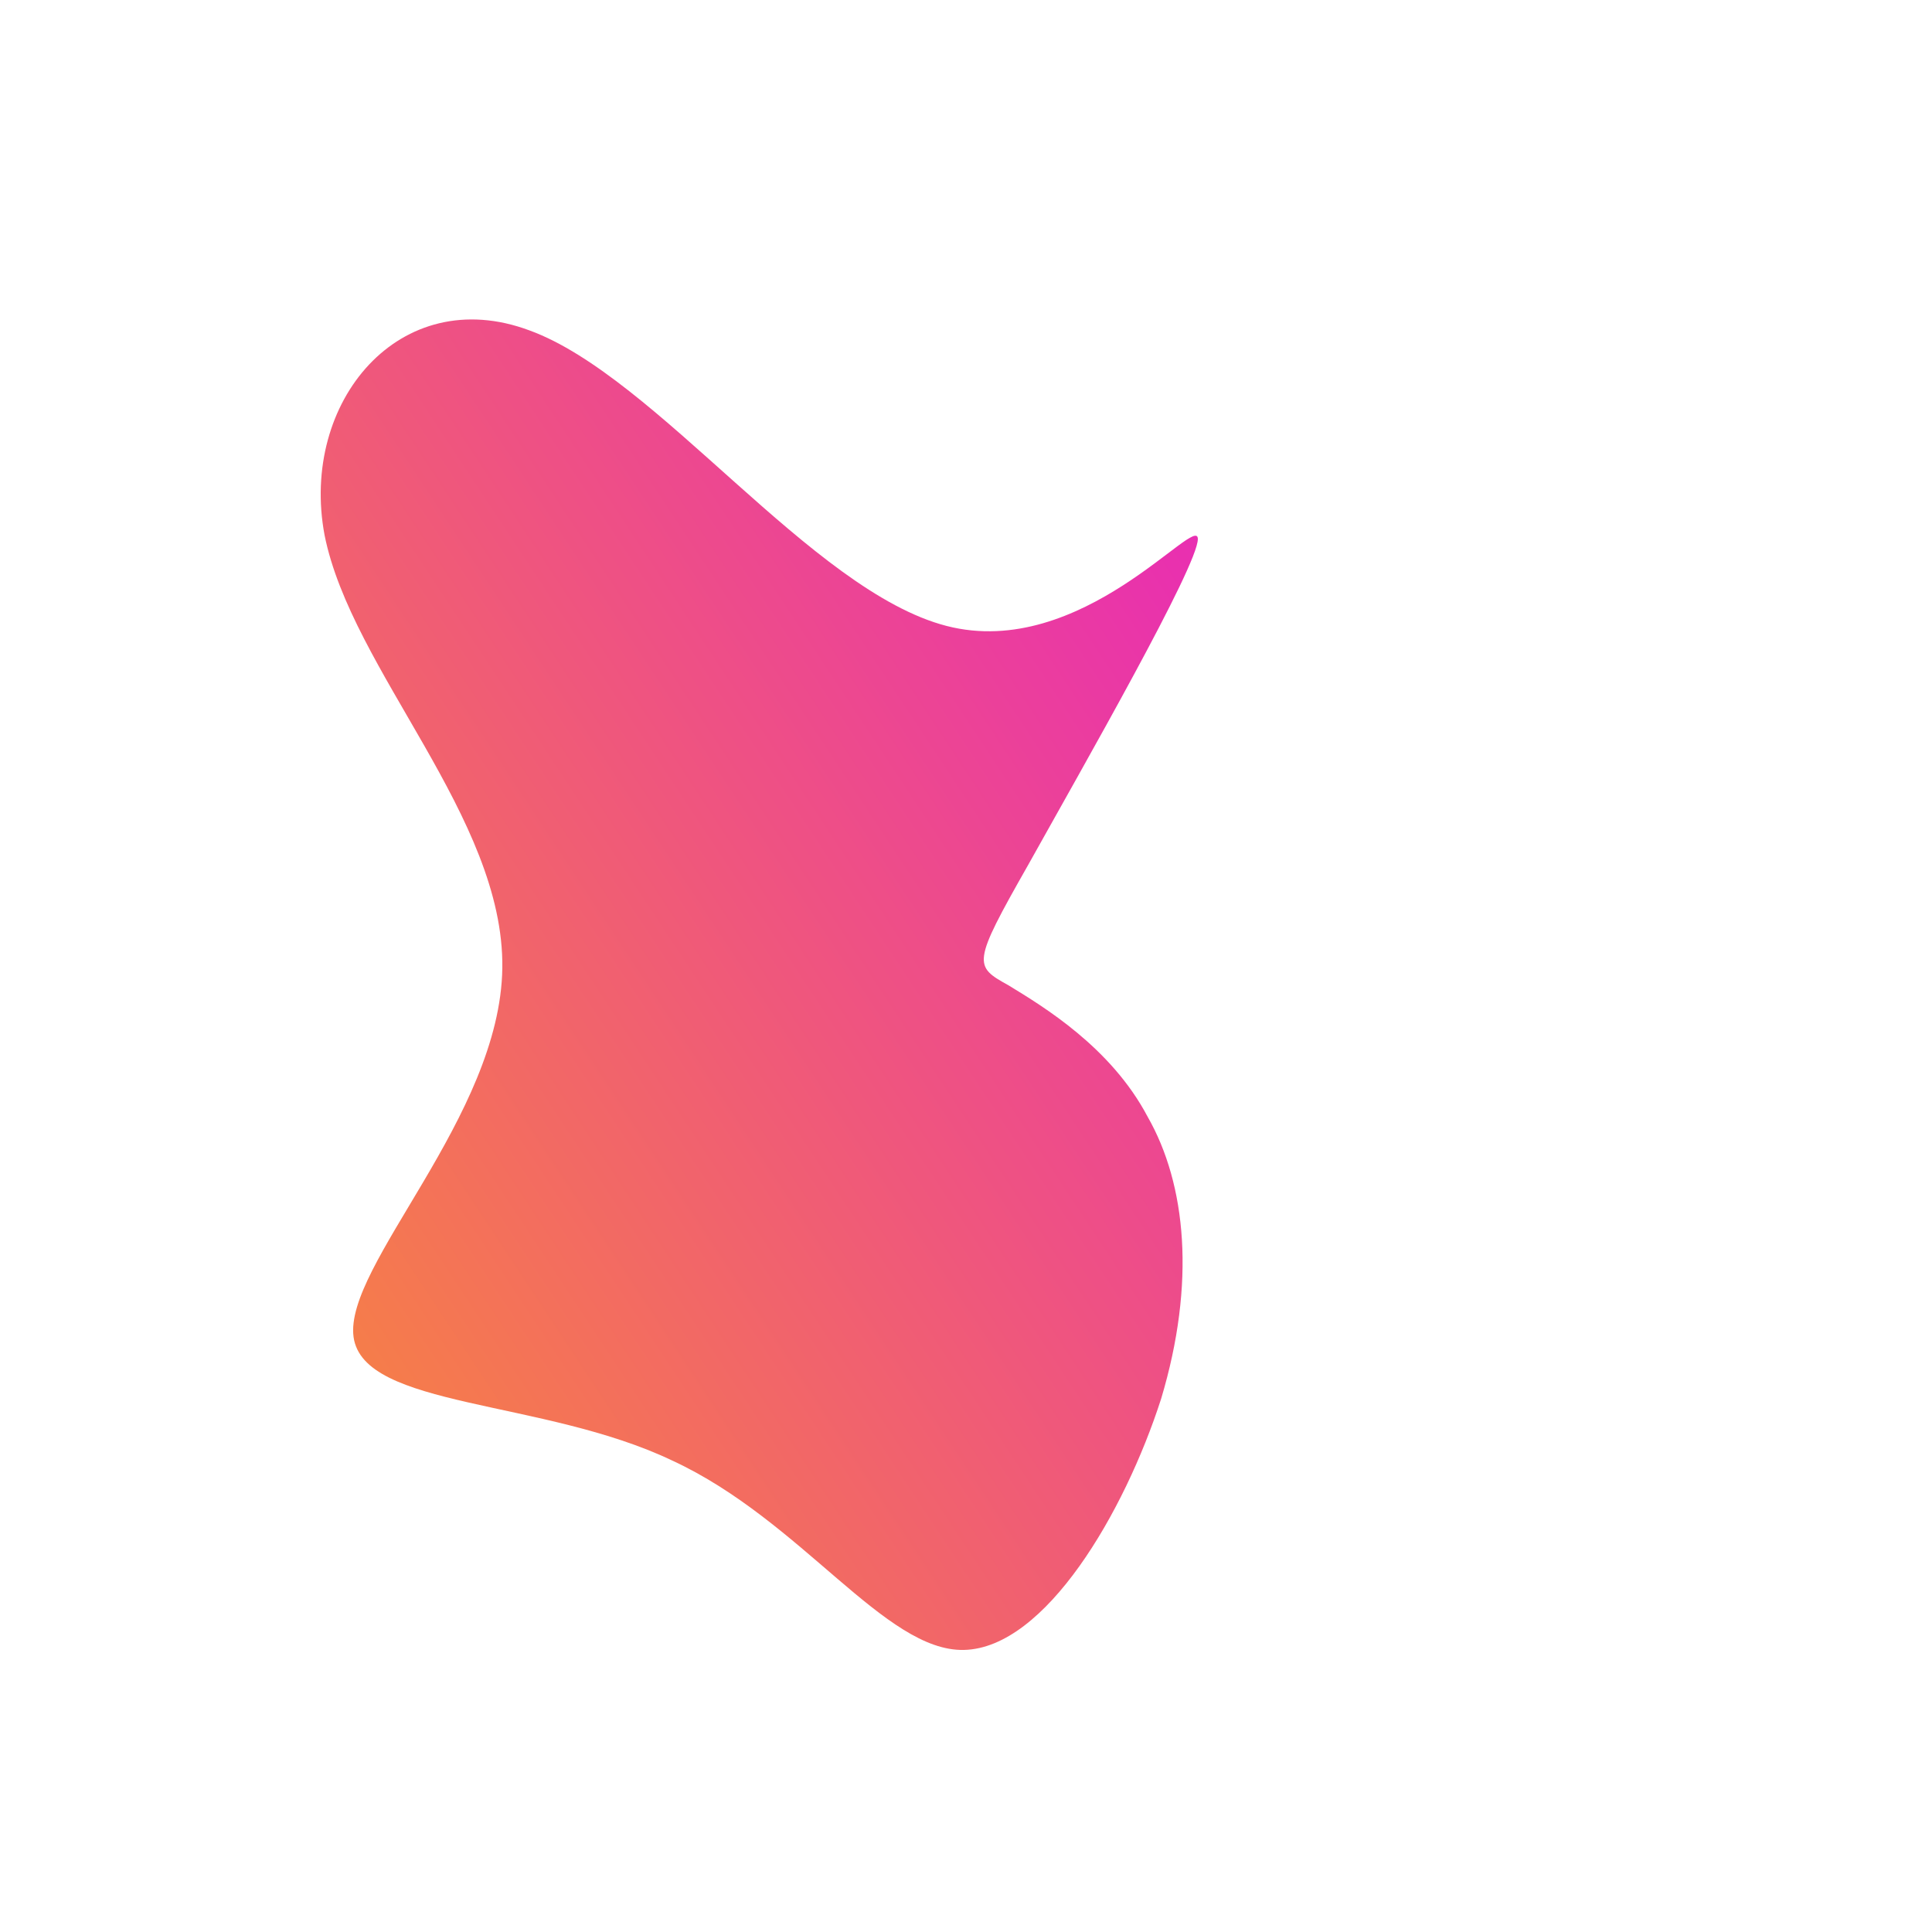 <!--?xml version="1.0" standalone="no"?-->
              <svg id="sw-js-blob-svg" viewBox="0 0 100 100" xmlns="http://www.w3.org/2000/svg" version="1.1">
                    <defs> 
                        <linearGradient id="sw-gradient" x1="0" x2="1" y1="1" y2="0">
                            <stop id="stop1" stop-color="rgba(248, 139.349, 55, 1)" offset="0%"></stop>
                            <stop id="stop2" stop-color="rgba(230.781, 36.878, 189.942, 1)" offset="100%"></stop>
                        </linearGradient>
                    </defs>
                <path fill="url(#sw-gradient)" d="M12,-22.1C12,-20.7,6.1,-10.4,3.2,-5.2C0.3,-0.1,0.4,0,2.2,1C4,2.1,7.5,4.2,9.4,7.8C11.4,11.3,11.9,16.4,10.1,22.4C8.2,28.3,4.1,35.3,-0.1,35.4C-4.2,35.5,-8.5,28.7,-15.2,25.6C-21.9,22.4,-31.2,22.9,-31.7,19.2C-32.2,15.5,-24.1,7.8,-24,0.1C-23.9,-7.7,-31.8,-15.3,-33.2,-22.3C-34.5,-29.2,-29.3,-35.4,-22.6,-32.9C-16,-30.5,-8,-19.4,-1,-17.6C6,-15.8,12,-23.5,12,-22.1Z" width="100%" height="100%" transform="translate(50 50)" stroke-width="0" style="transition: all 0.3s ease 0s;"></path>
              </svg>
